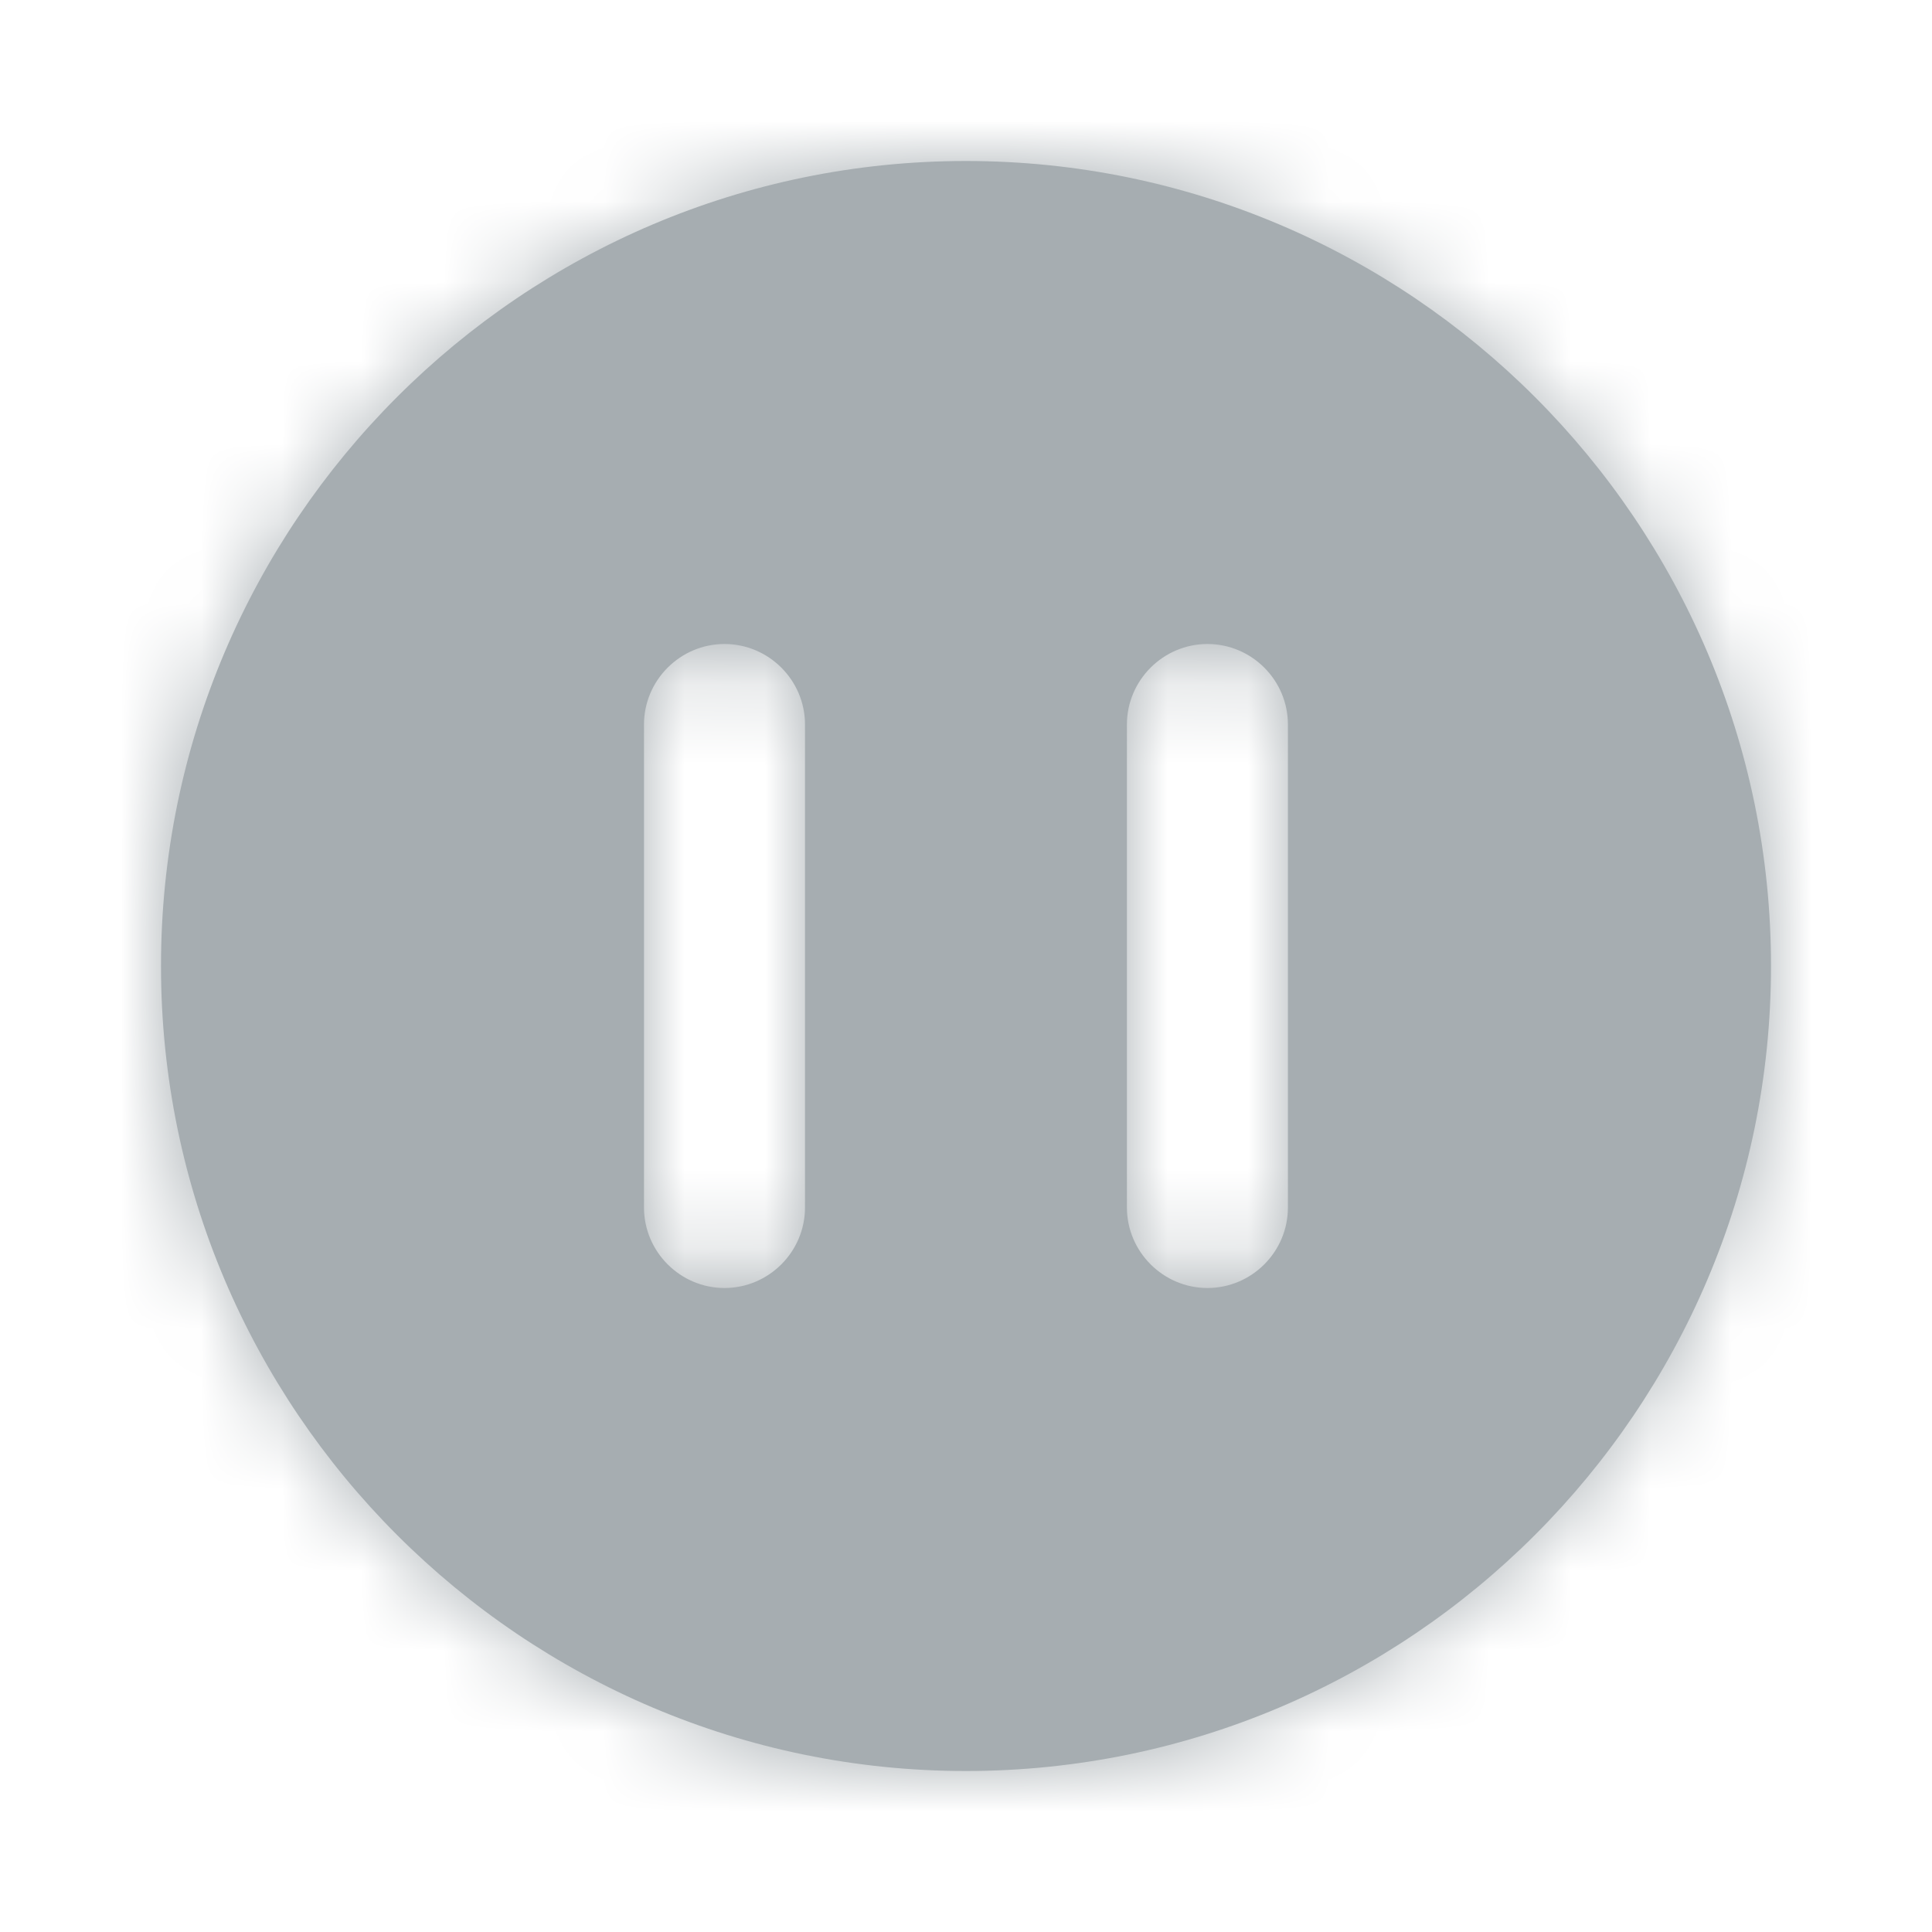 <svg width="24" height="24" viewBox="0 0 24 24" fill="none" xmlns="http://www.w3.org/2000/svg">
<path fill-rule="evenodd" clip-rule="evenodd" d="M15.999 15C15.999 15.55 15.55 16 14.999 16C14.45 16 13.999 15.55 13.999 15V9C13.999 8.45 14.45 8 14.999 8C15.55 8 15.999 8.45 15.999 9V15ZM10 15C10 15.55 9.55 16 9 16C8.45 16 8 15.55 8 15V9C8 8.45 8.45 8 9 8C9.55 8 10 8.45 10 9V15ZM11.999 2C6.486 2 2 6.486 2 12C2 17.514 6.486 22 11.999 22C17.515 22 22 17.514 22 12C22 6.486 17.515 2 11.999 2Z" fill="#A6ADB1"/>
<mask id="mask0_546_4331" style="mask-type:alpha" maskUnits="userSpaceOnUse" x="1" y="2" width="21" height="20">
<path fill-rule="evenodd" clip-rule="evenodd" d="M15.999 15C15.999 15.55 15.55 16 14.999 16C14.45 16 13.999 15.55 13.999 15V9C13.999 8.45 14.45 8 14.999 8C15.55 8 15.999 8.45 15.999 9V15ZM10 15C10 15.55 9.55 16 9 16C8.45 16 8 15.55 8 15V9C8 8.45 8.45 8 9 8C9.55 8 10 8.45 10 9V15ZM11.999 2C6.486 2 2 6.486 2 12C2 17.514 6.486 22 11.999 22C17.515 22 22 17.514 22 12C22 6.486 17.515 2 11.999 2Z" fill="white"/>
</mask>
<g mask="url(#mask0_546_4331)">
<rect width="24" height="24" fill="#A6ADB1"/>
</g>
</svg>
